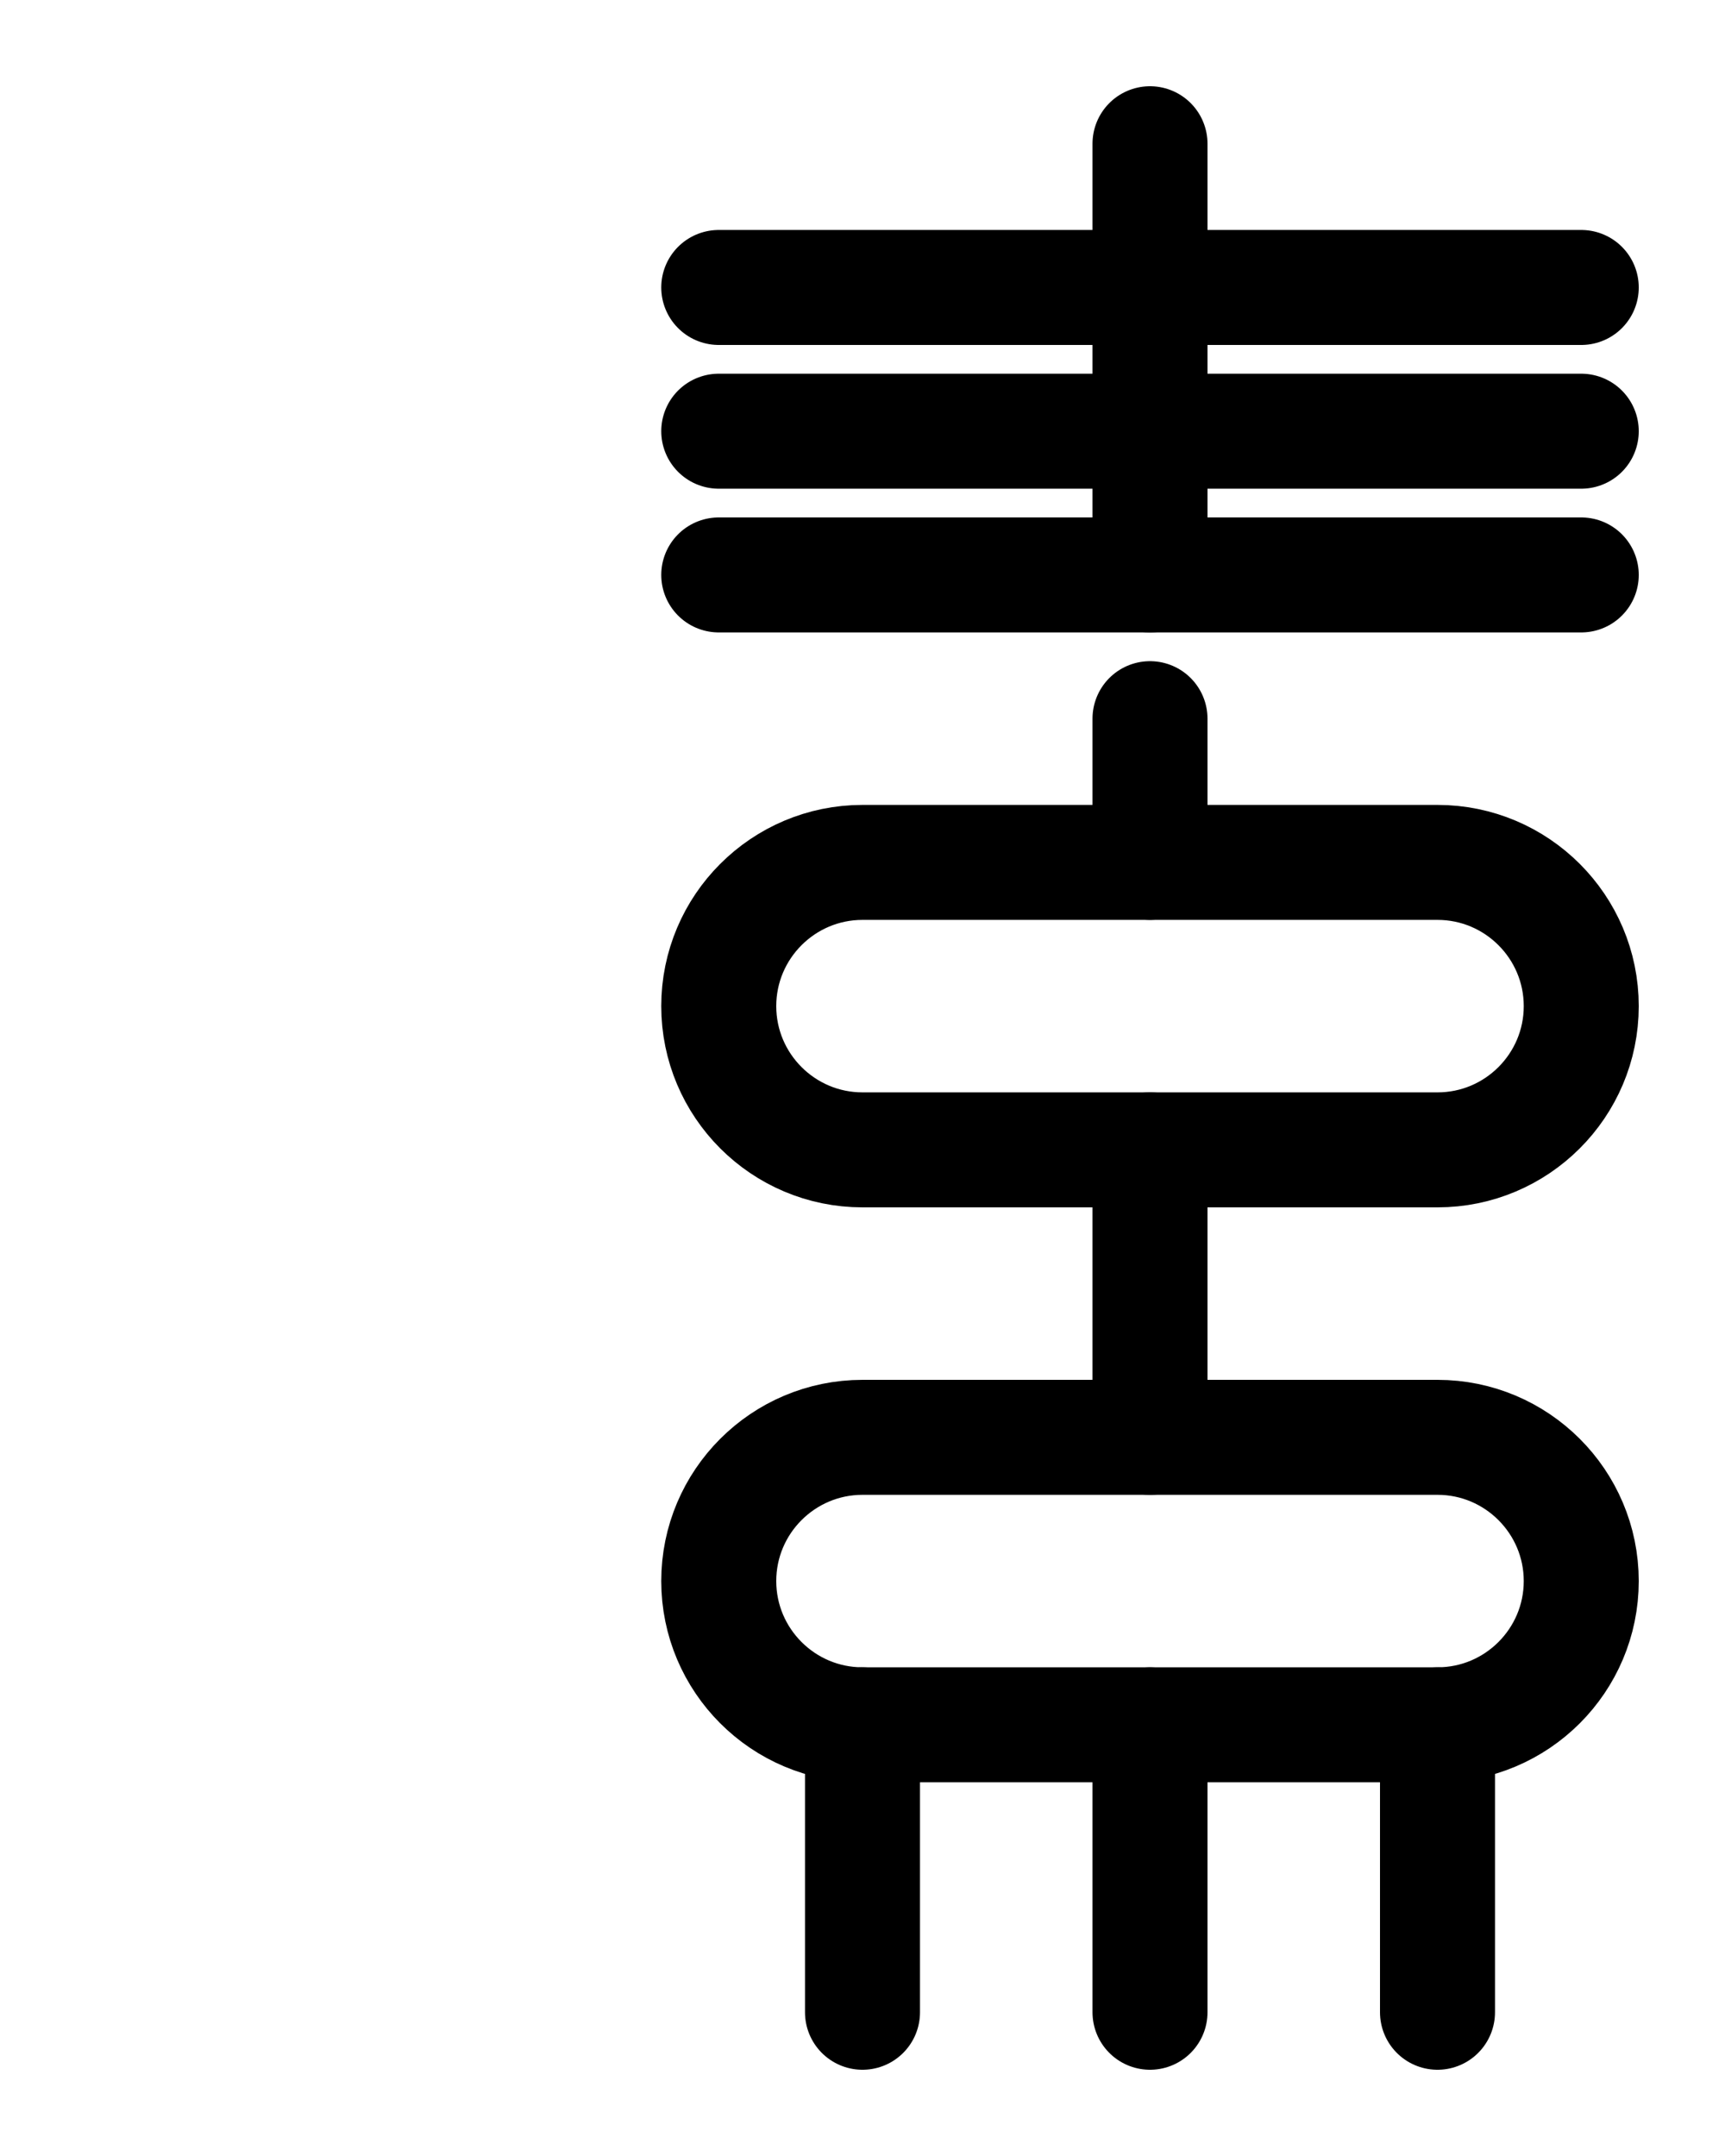 <?xml version="1.0" encoding="utf-8"?>
<!-- Generator: Adobe Illustrator 26.0.0, SVG Export Plug-In . SVG Version: 6.00 Build 0)  -->
<svg version="1.1" id="图层_1" xmlns="http://www.w3.org/2000/svg" xmlns:xlink="http://www.w3.org/1999/xlink" x="0px" y="0px"
	 viewBox="0 0 720 900" style="enable-background:new 0 0 720 900;" xml:space="preserve">
<style type="text/css">
	.st0{fill:none;stroke:#000000;stroke-width:48;stroke-linecap:round;stroke-linejoin:round;stroke-miterlimit:10;}
</style>
<path class="st0" d="M300,180h360"/>
<path class="st0" d="M300,240h360"/>
<path class="st0" d="M480,240V60"/>
<path class="st0" d="M300,120h360"/>
<line class="st0" x1="480" y1="720" x2="480" y2="840"/>
<path class="st0" d="M600,480H360c-33.1,0-60-26.9-60-60l0,0c0-33.1,26.9-60,60-60h240c33.1,0,60,26.9,60,60l0,0
	C660,453.1,633.1,480,600,480z"/>
<path class="st0" d="M600,720H360c-33.1,0-60-26.9-60-60l0,0c0-33.1,26.9-60,60-60h240c33.1,0,60,26.9,60,60l0,0
	C660,693.1,633.1,720,600,720z"/>
<line class="st0" x1="480" y1="600" x2="480" y2="480"/>
<line class="st0" x1="480" y1="360" x2="480" y2="300"/>
<line class="st0" x1="600" y1="720" x2="600" y2="840"/>
<line class="st0" x1="360" y1="720" x2="360" y2="840"/>
</svg>
